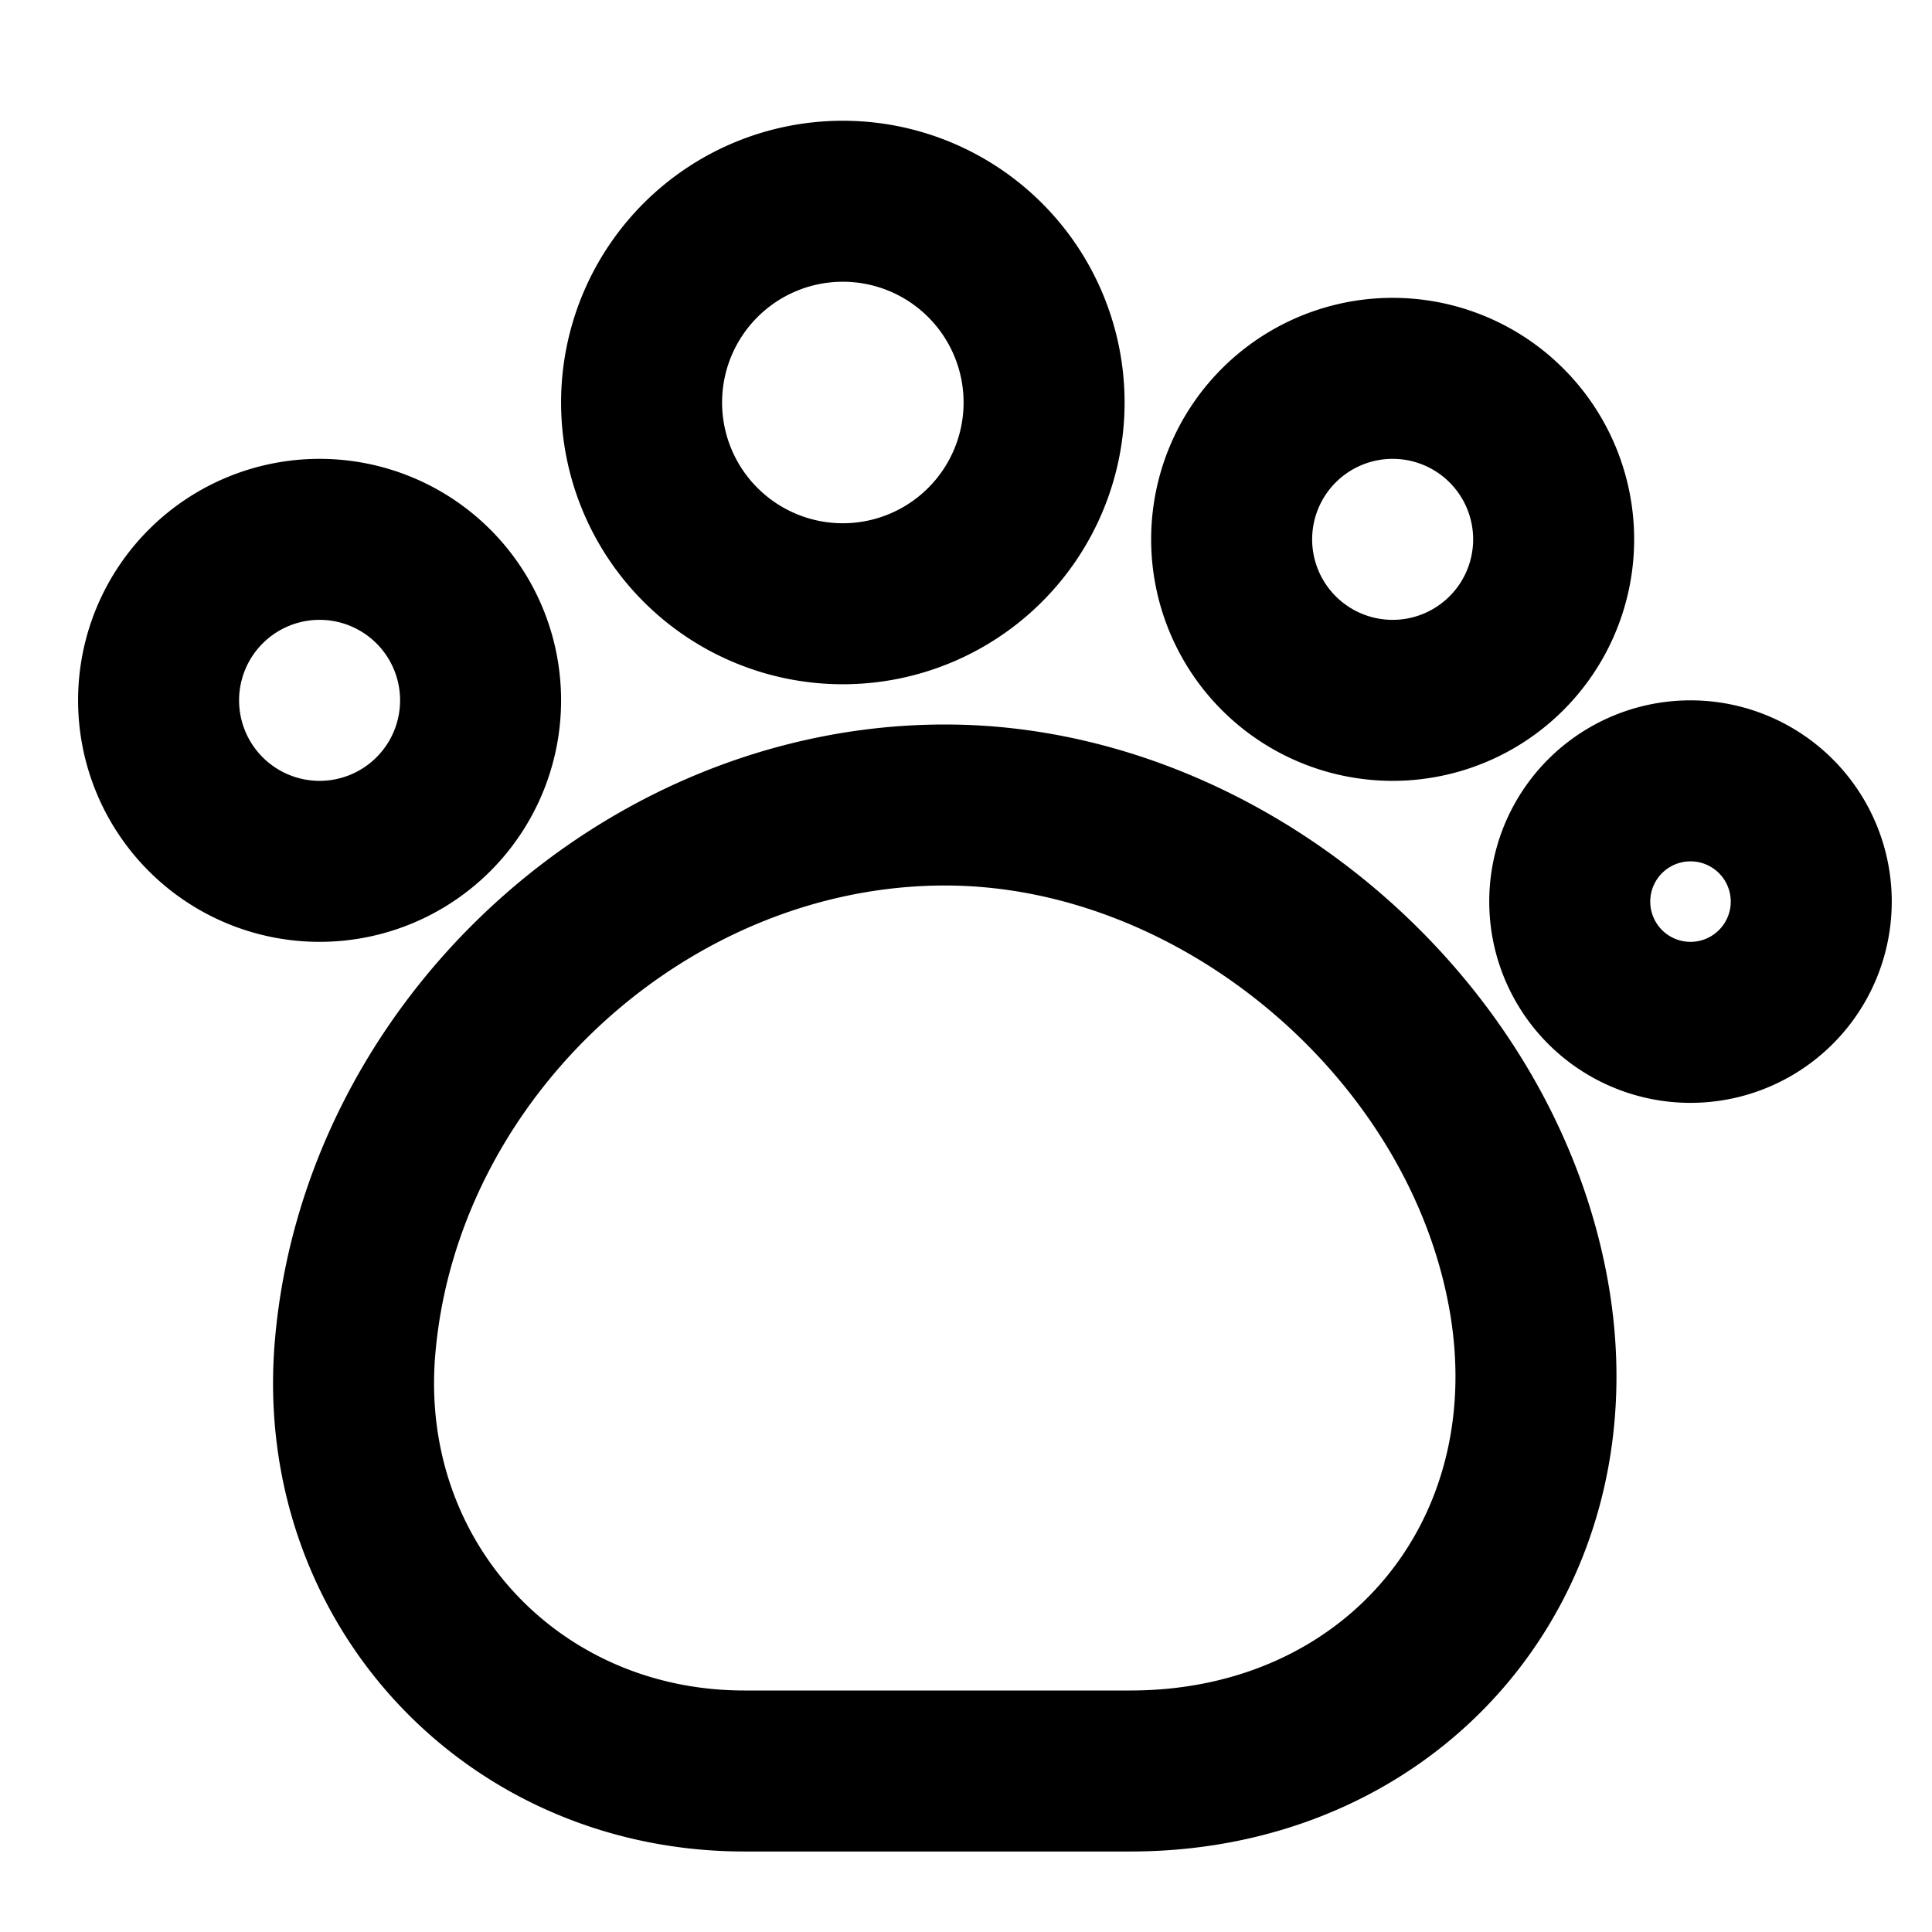 <svg xmlns="http://www.w3.org/2000/svg" fill="none" viewBox="0 0 24 24" stroke-width="2" stroke-linecap="round" stroke-linejoin="round" stroke="currentColor" aria-hidden="true">
  <path stroke-linecap="round" stroke-linejoin="round" d="M4.41 16.75C4.17 19.64 6.35 22 9.25 22h4.79c3.26 0 5.5-2.63 4.96-5.85-.57-3.38-3.83-6.15-7.26-6.15-3.72 0-7.02 3.04-7.33 6.75M10.47 7.5a2.5 2.5 0 1 0 0-5 2.5 2.5 0 0 0 0 5M17.3 8.7a2 2 0 1 0 0-4 2 2 0 0 0 0 4M21 12.7a1.5 1.5 0 1 0 0-3 1.5 1.5 0 0 0 0 3M3.97 10.7a2 2 0 1 0 0-4 2 2 0 0 0 0 4"/>
</svg>
